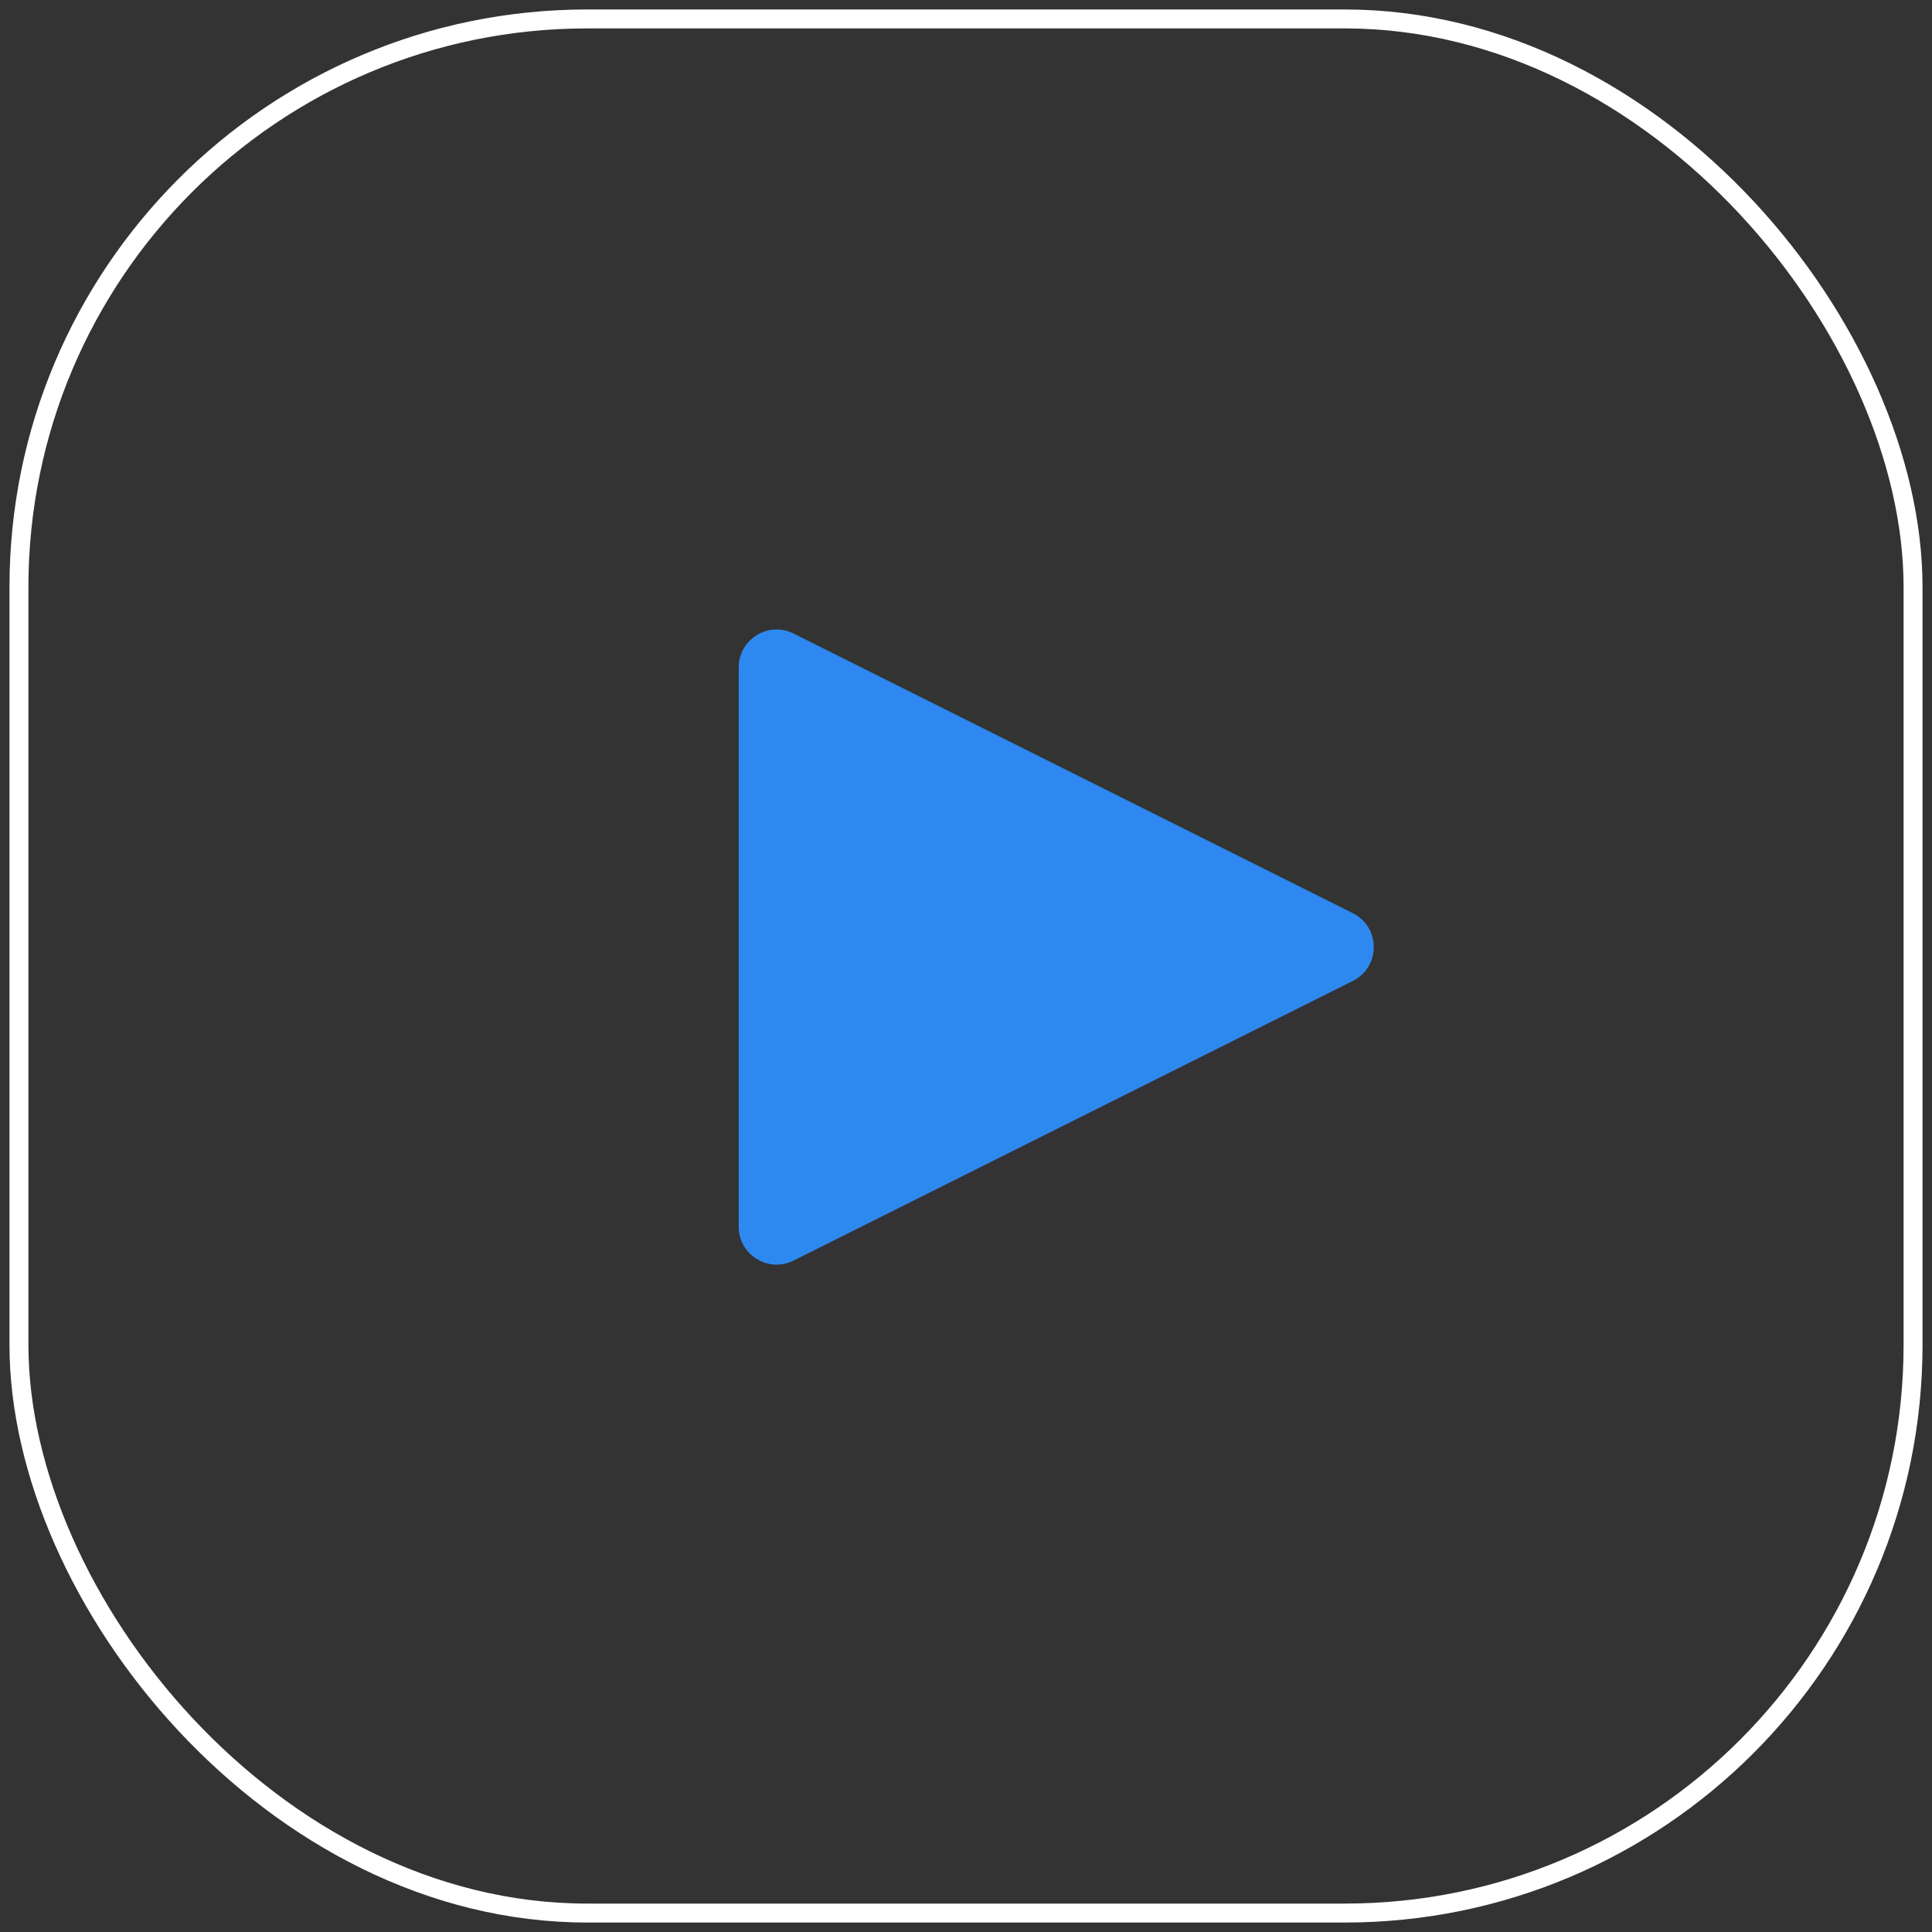 <svg width="102" height="102" viewBox="0 0 102 102" fill="none" xmlns="http://www.w3.org/2000/svg">
<rect x="0" y="0" width="102" height="102" fill="#333333" stroke="none"/>
<path fill-rule="evenodd" clip-rule="evenodd" d="M71.422 48.211C72.896 48.948 72.896 51.052 71.422 51.789L41.894 66.553C40.565 67.218 39 66.251 39 64.764L39 35.236C39 33.749 40.565 32.782 41.894 33.447L71.422 48.211Z" fill="#2D89EF"/>
<rect x="1" y="1" width="100" height="100" rx="30" stroke="white"/>
</svg>
